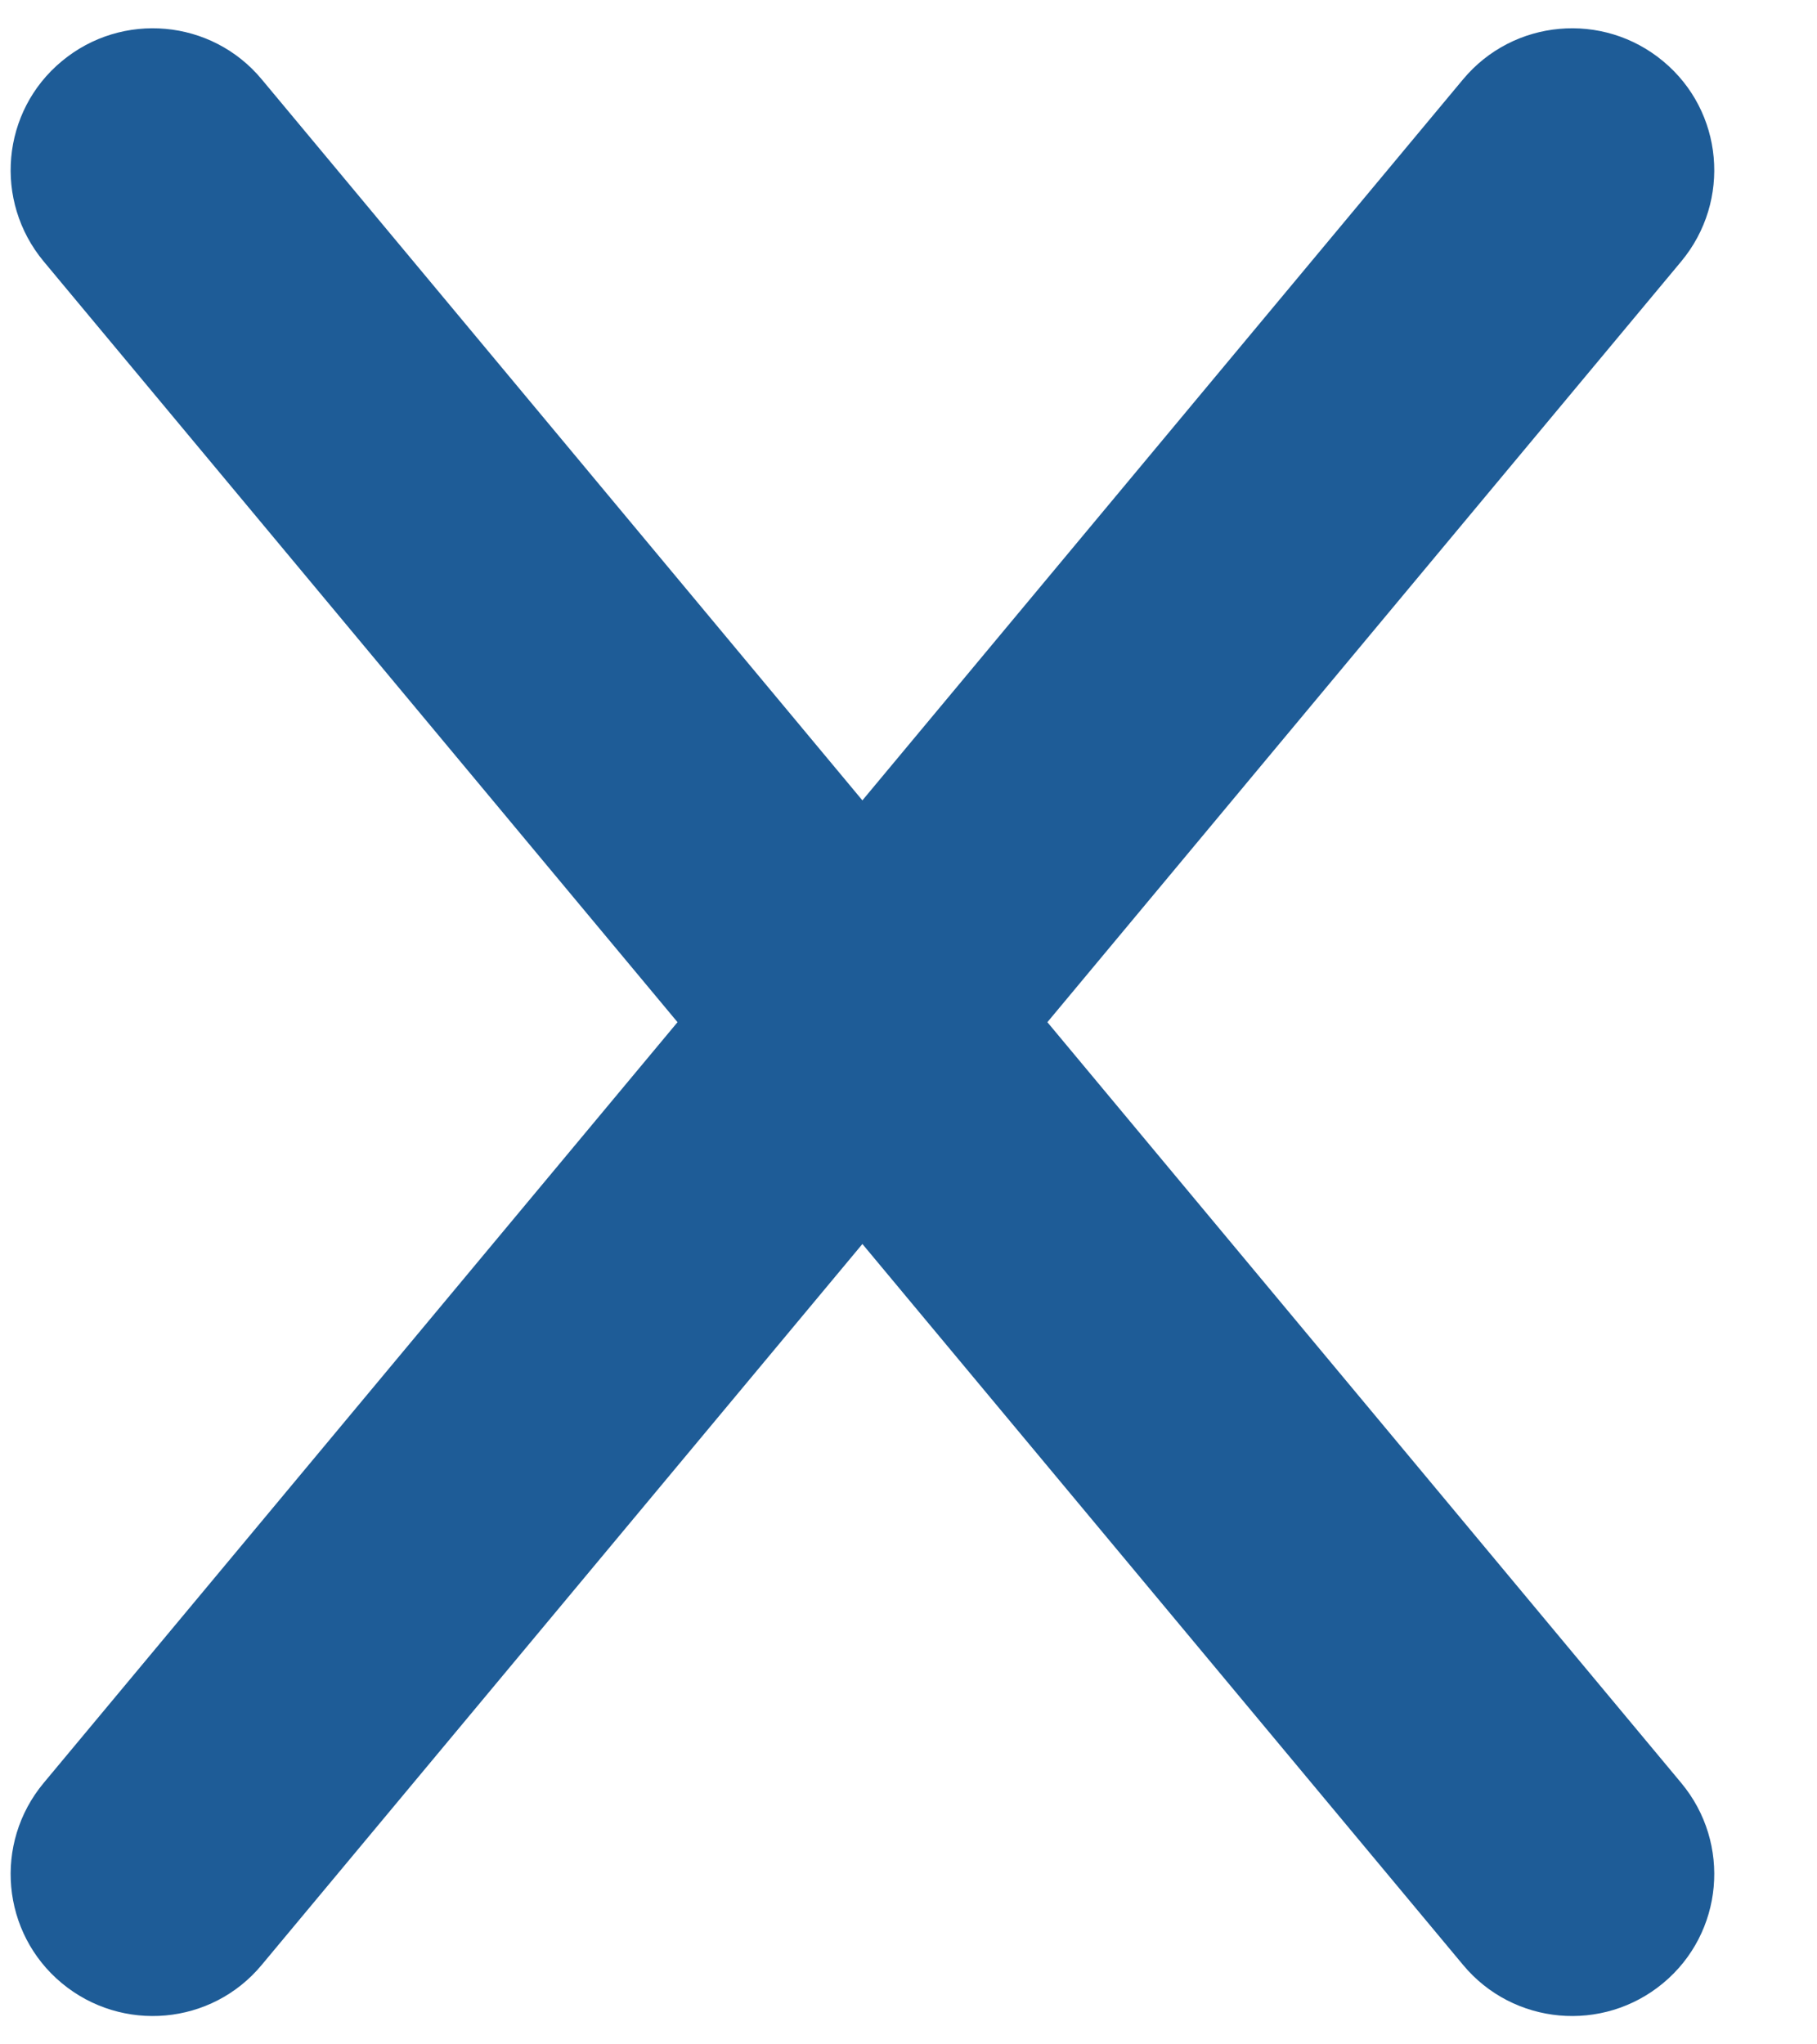 <svg width="16" height="18" viewBox="0 0 16 18" fill="none" xmlns="http://www.w3.org/2000/svg">
<path d="M14.805 2.301C15.247 1.769 15.177 0.98 14.645 0.539C14.114 0.097 13.325 0.168 12.883 0.699L7.594 7.047L2.305 0.699C1.864 0.168 1.075 0.097 0.544 0.539C0.012 0.98 -0.058 1.769 0.384 2.301L5.966 9L0.384 15.699C-0.058 16.23 0.012 17.019 0.544 17.461C1.075 17.902 1.864 17.832 2.305 17.3L7.594 10.953L12.883 17.3C13.325 17.832 14.114 17.902 14.645 17.461C15.177 17.019 15.247 16.23 14.805 15.699L9.223 9L14.805 2.301Z" fill="#1e5c97"/>
</svg>
